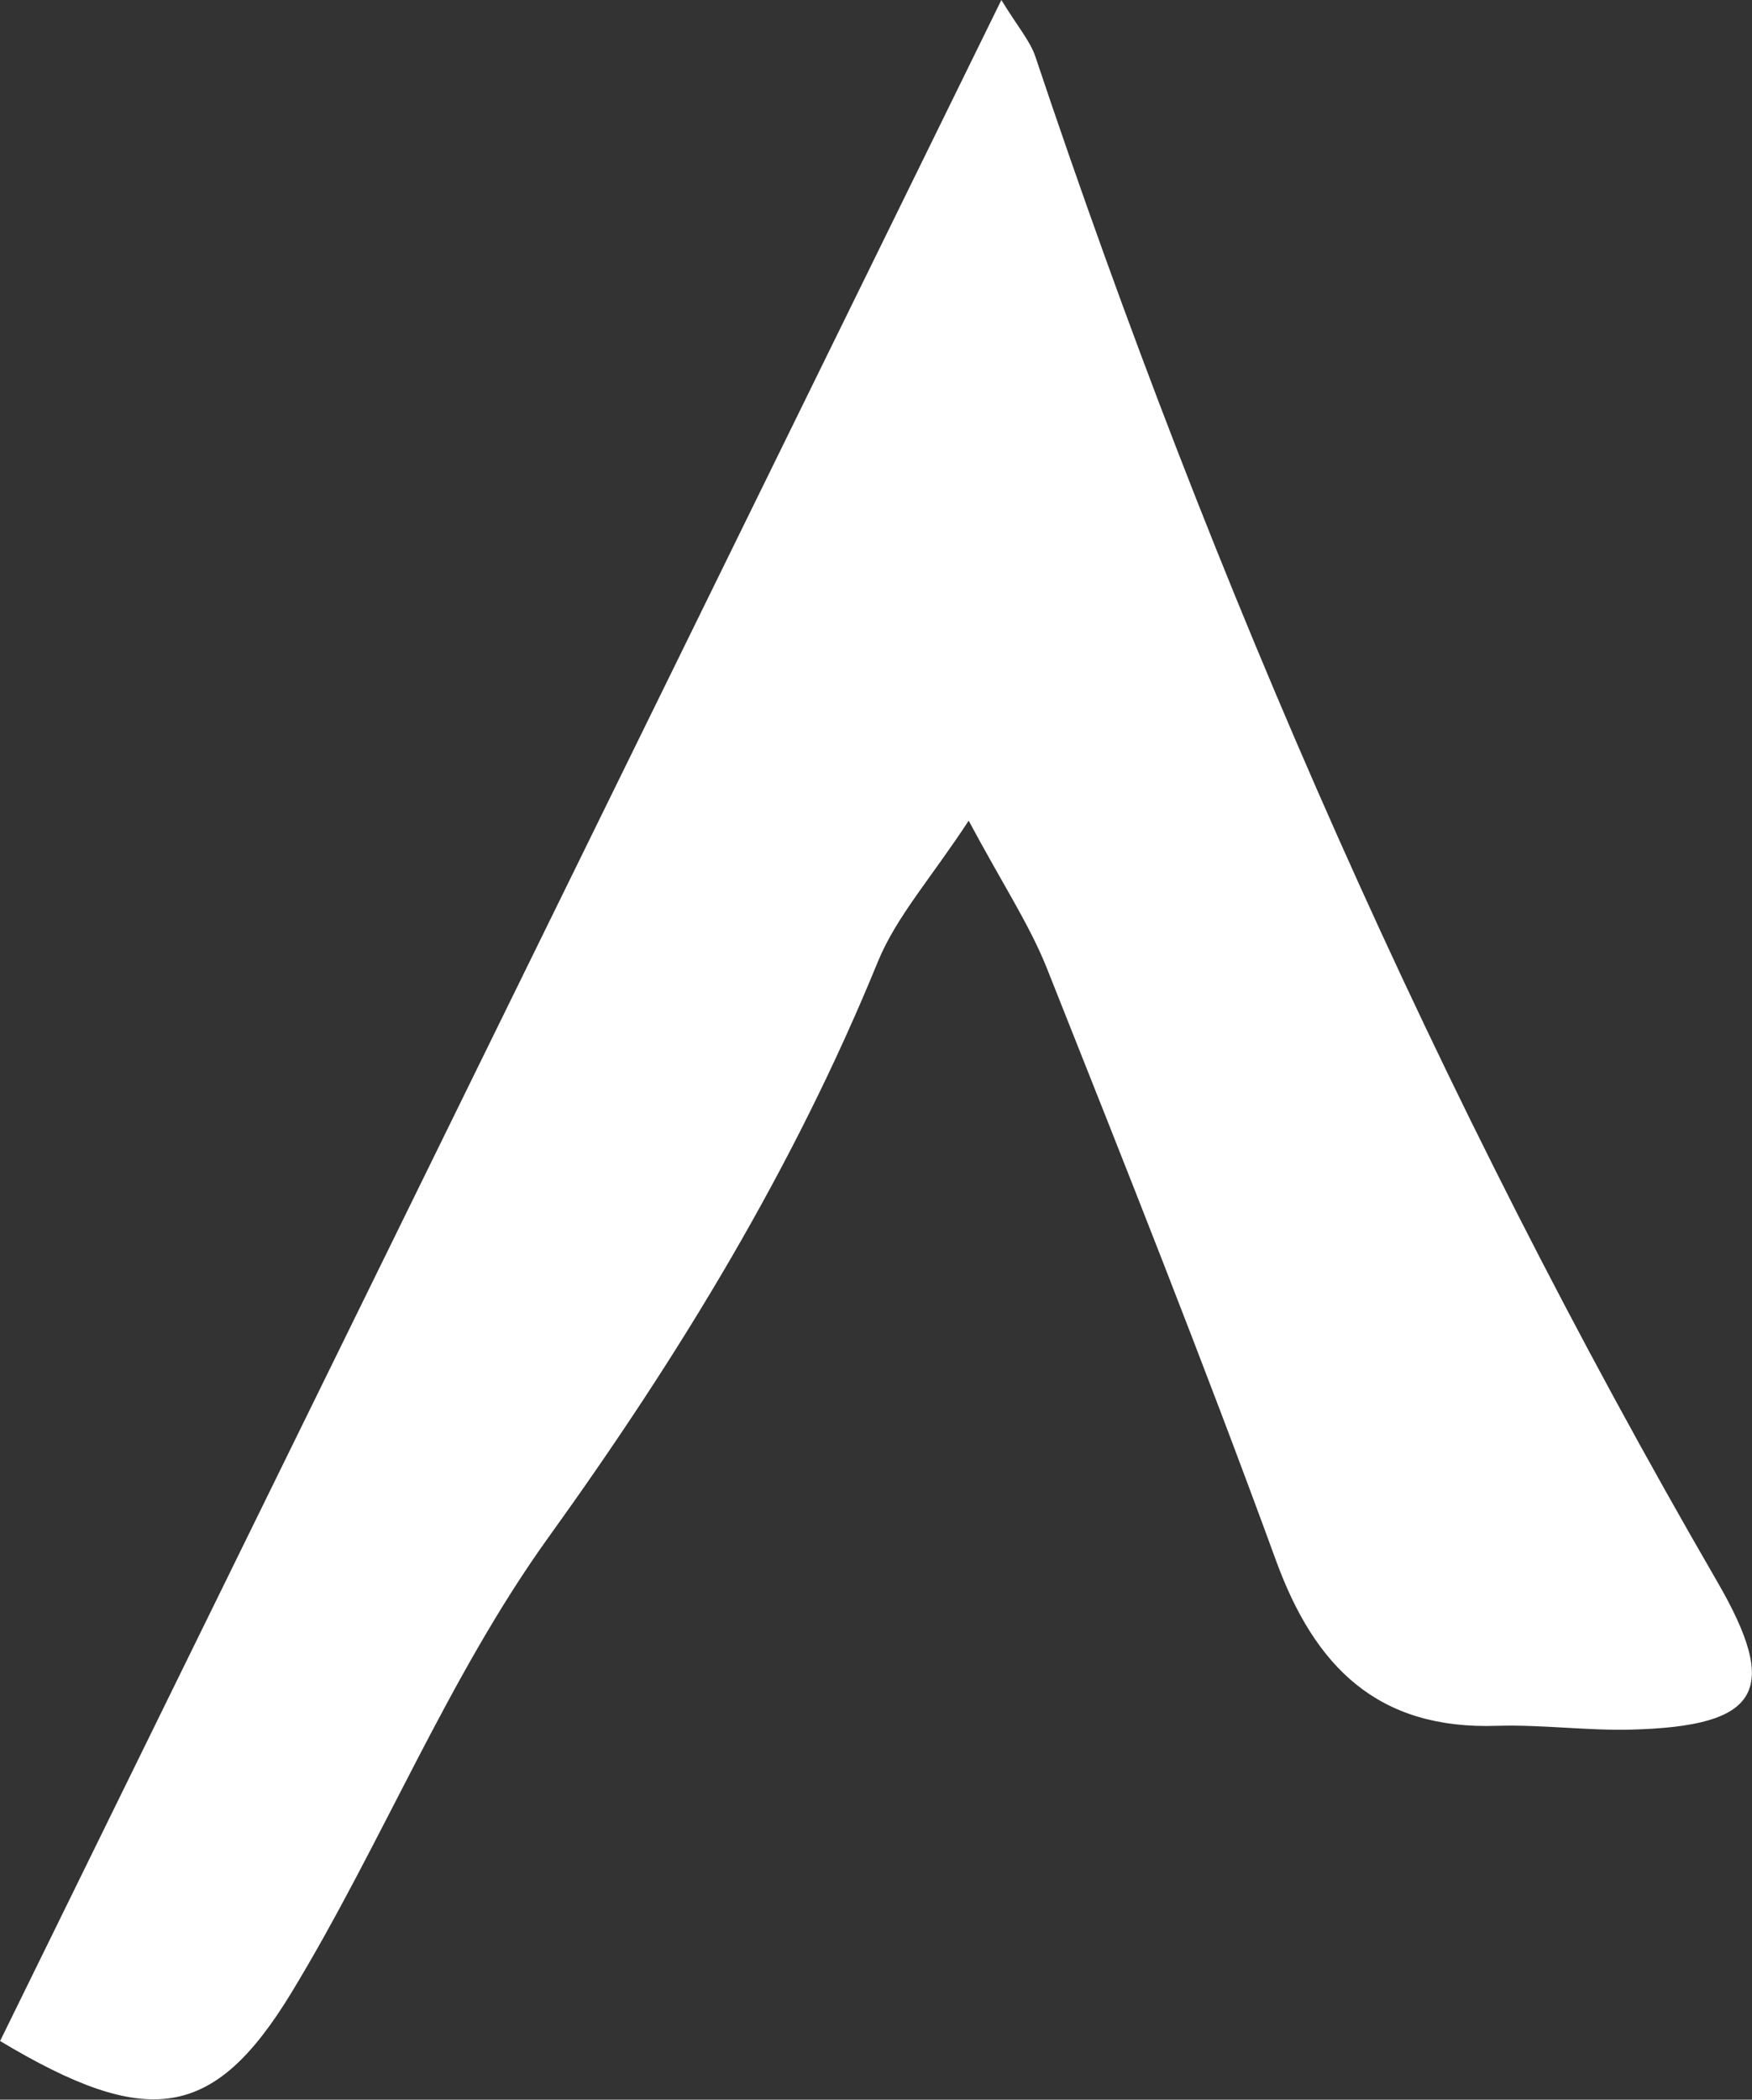 <?xml version="1.0" encoding="UTF-8"?>
<svg id="_레이어_2" data-name="레이어 2" xmlns="http://www.w3.org/2000/svg" viewBox="0 0 78.26 93.74">
  <rect x="0" y="0" width="78.26" height="93.74" fill="#333333" stroke="none"/>
  <defs>
    <style>
      .cls-1 {
        fill: #fff;
        stroke-width: 0px;
      }
    </style>
  </defs>
  <g id="_레이어_1-2" data-name="레이어 1">
    <path class="cls-1" d="M0,91.13C14.91,60.76,29.68,30.66,44.73,0c.74,1.21,1.28,1.82,1.52,2.53,7.93,23.68,17.91,46.44,30.45,68.07,2.84,4.9,1.92,6.47-3.84,6.62-1.99.05-3.99-.23-5.99-.17-5.32.18-8.14-2.62-9.88-7.4-3.24-8.87-6.74-17.65-10.23-26.43-.78-1.95-1.97-3.74-3.49-6.58-1.7,2.59-3.23,4.29-4.05,6.28-3.77,9.23-8.87,17.59-14.71,25.7-4.52,6.28-7.45,13.69-11.49,20.34-3.48,5.72-6.44,6.1-13.02,2.16Z"/>
  </g>
</svg>